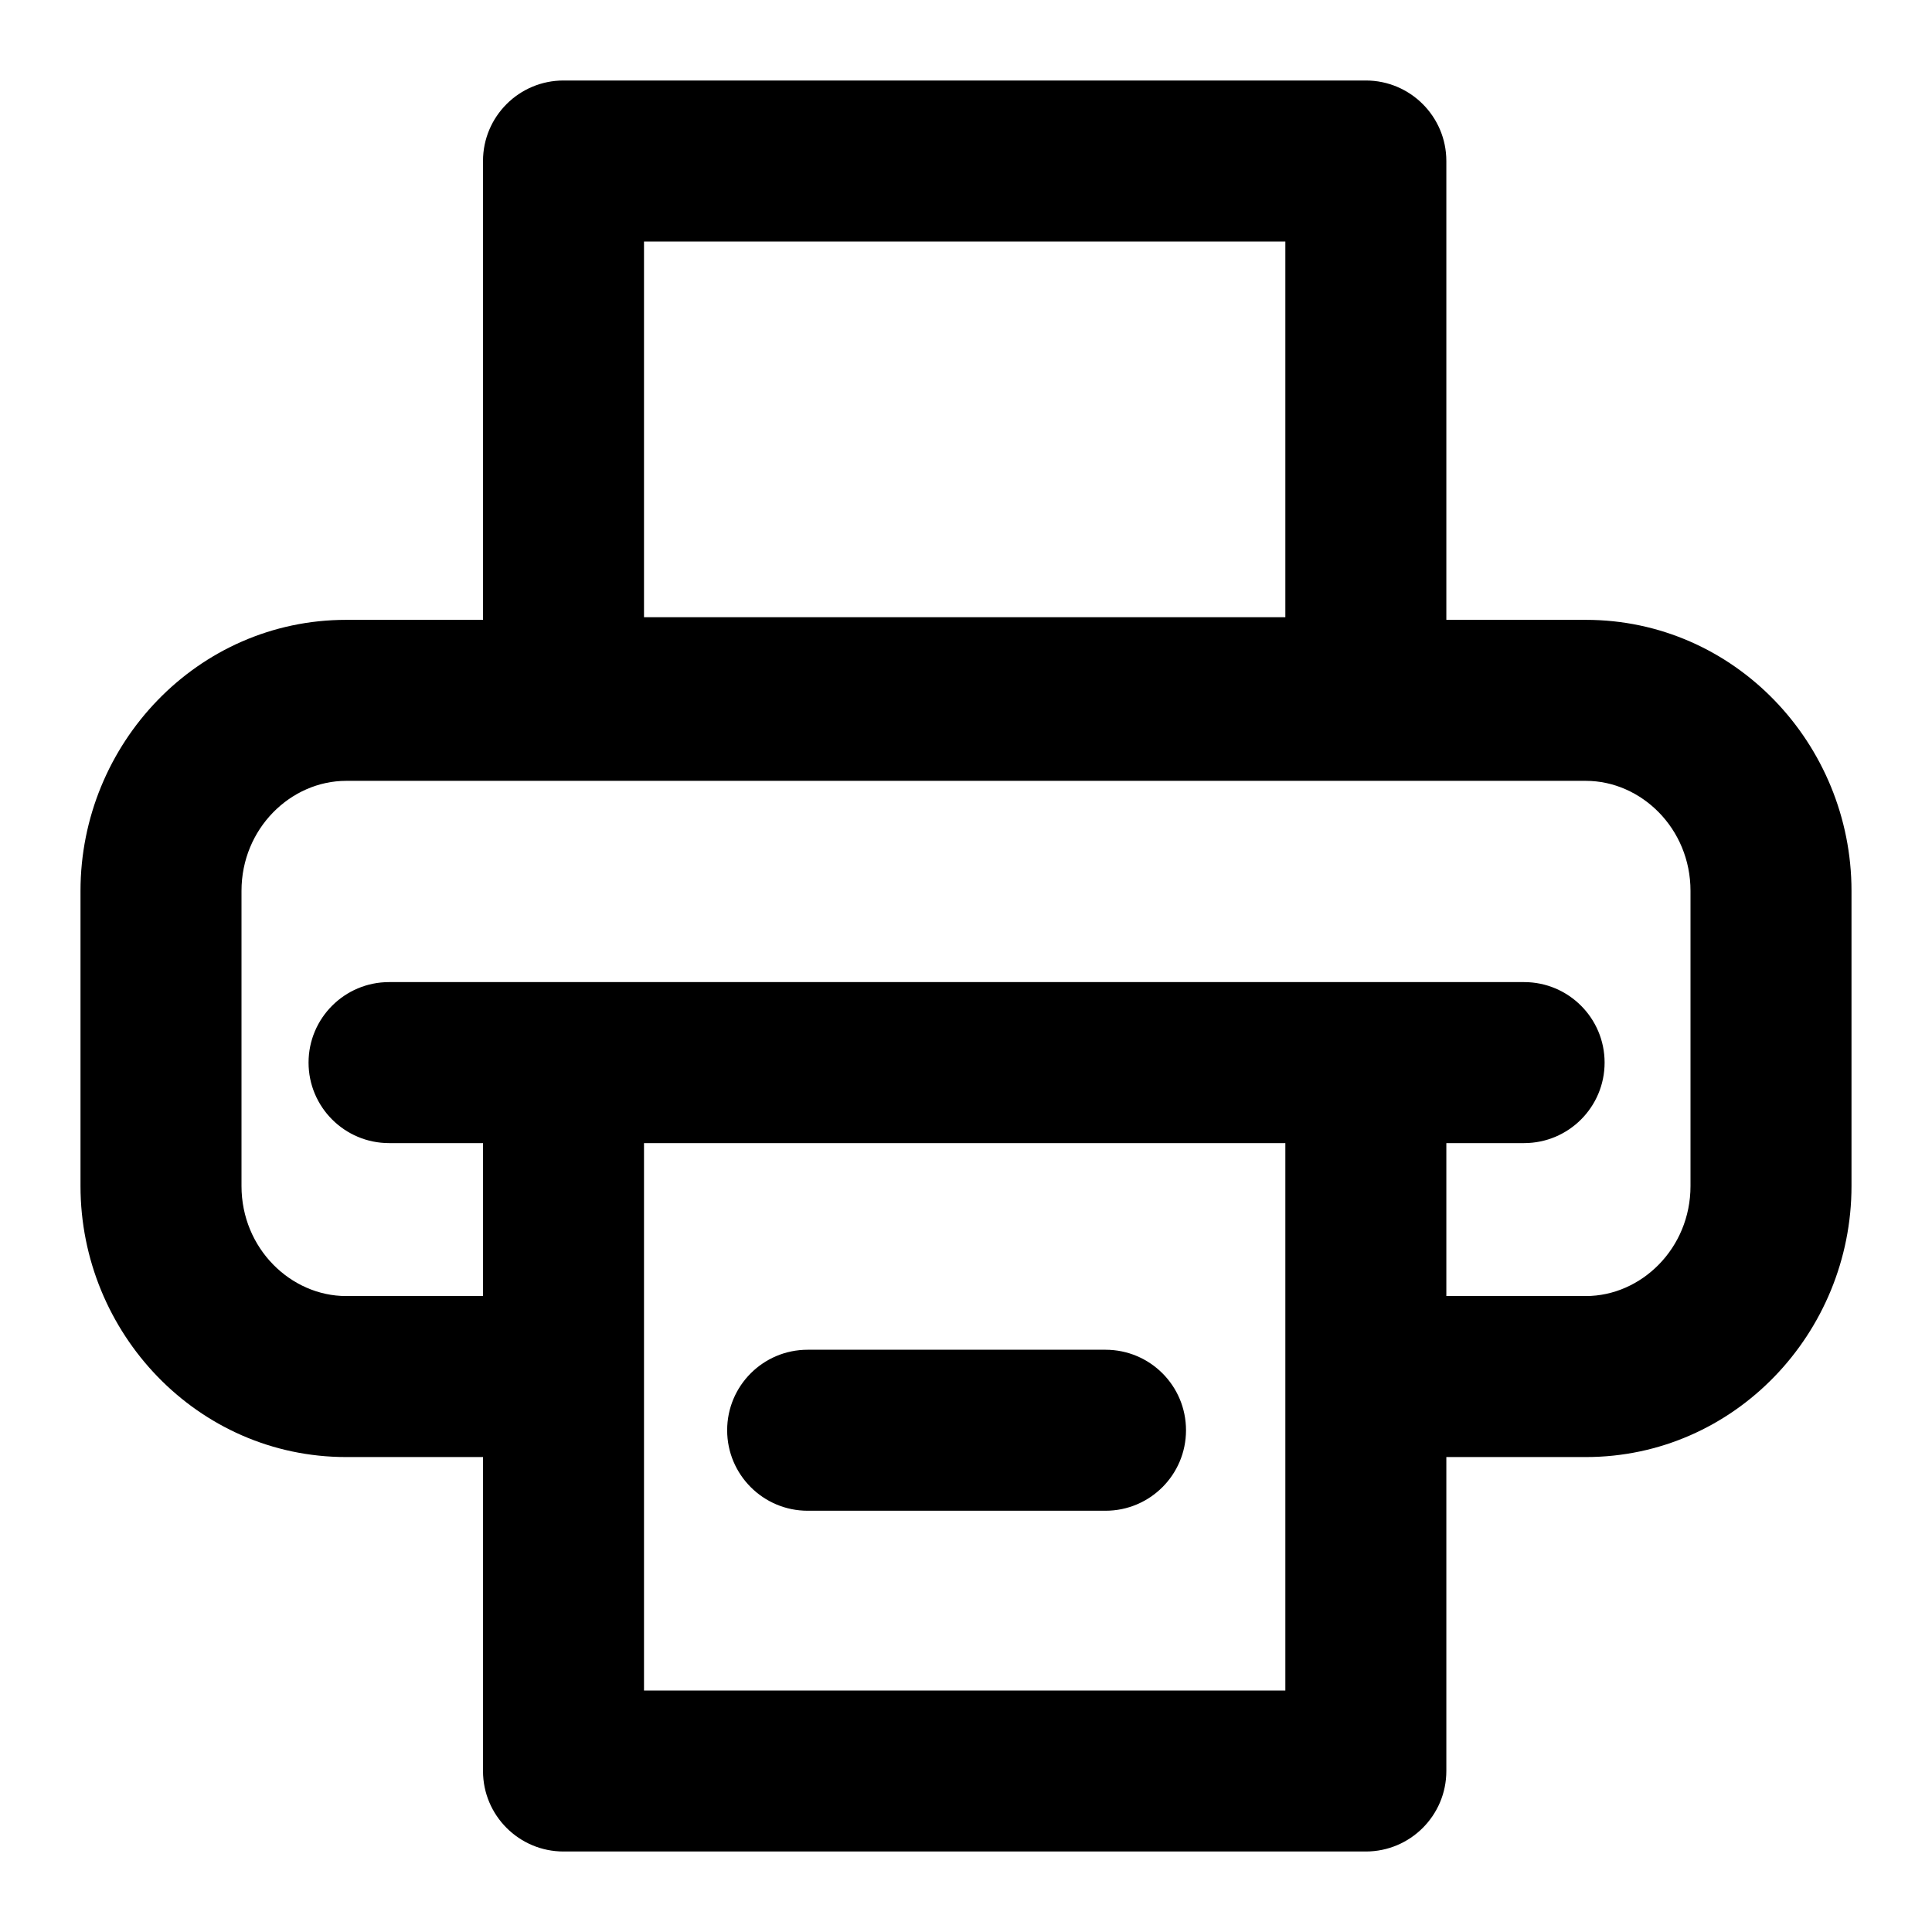 <svg xmlns="http://www.w3.org/2000/svg" fill="none" viewBox="0 0 24 24"><path fill="#000" fill-rule="evenodd" d="M6 2C6 1.448 6.448 1 7 1L16.967 1C17.519 1 17.967 1.448 17.967 2V7.7H19.7C21.547 7.7 23 9.242 23 11.067L23 14.733C23 16.558 21.547 18.1 19.7 18.1H17.967V22C17.967 22.552 17.519 23 16.967 23L7 23C6.448 23 6 22.552 6 22L6 18.1H4.3C2.453 18.1 1 16.558 1 14.733L1 11.067C1 9.242 2.453 7.7 4.3 7.7H6L6 2ZM8 17.1V21L15.967 21L15.967 14.2H8L8 17.1ZM17.967 16.1V14.2H18.933C19.485 14.2 19.933 13.752 19.933 13.2C19.933 12.648 19.485 12.2 18.933 12.2L16.967 12.2H7L4.833 12.2C4.281 12.2 3.833 12.648 3.833 13.2C3.833 13.752 4.281 14.2 4.833 14.2H6L6 16.1H4.3C3.613 16.1 3 15.509 3 14.733L3 11.067C3 10.291 3.613 9.7 4.3 9.7L19.7 9.7C20.387 9.7 21 10.291 21 11.067L21 14.733C21 15.509 20.387 16.1 19.7 16.1H17.967ZM8 3V7.667L15.967 7.667L15.967 3L8 3ZM10.033 16.767C9.481 16.767 9.033 17.214 9.033 17.767C9.033 18.319 9.481 18.767 10.033 18.767L13.733 18.767C14.286 18.767 14.733 18.319 14.733 17.767C14.733 17.214 14.286 16.767 13.733 16.767H10.033Z" clip-rule="evenodd"/></svg>